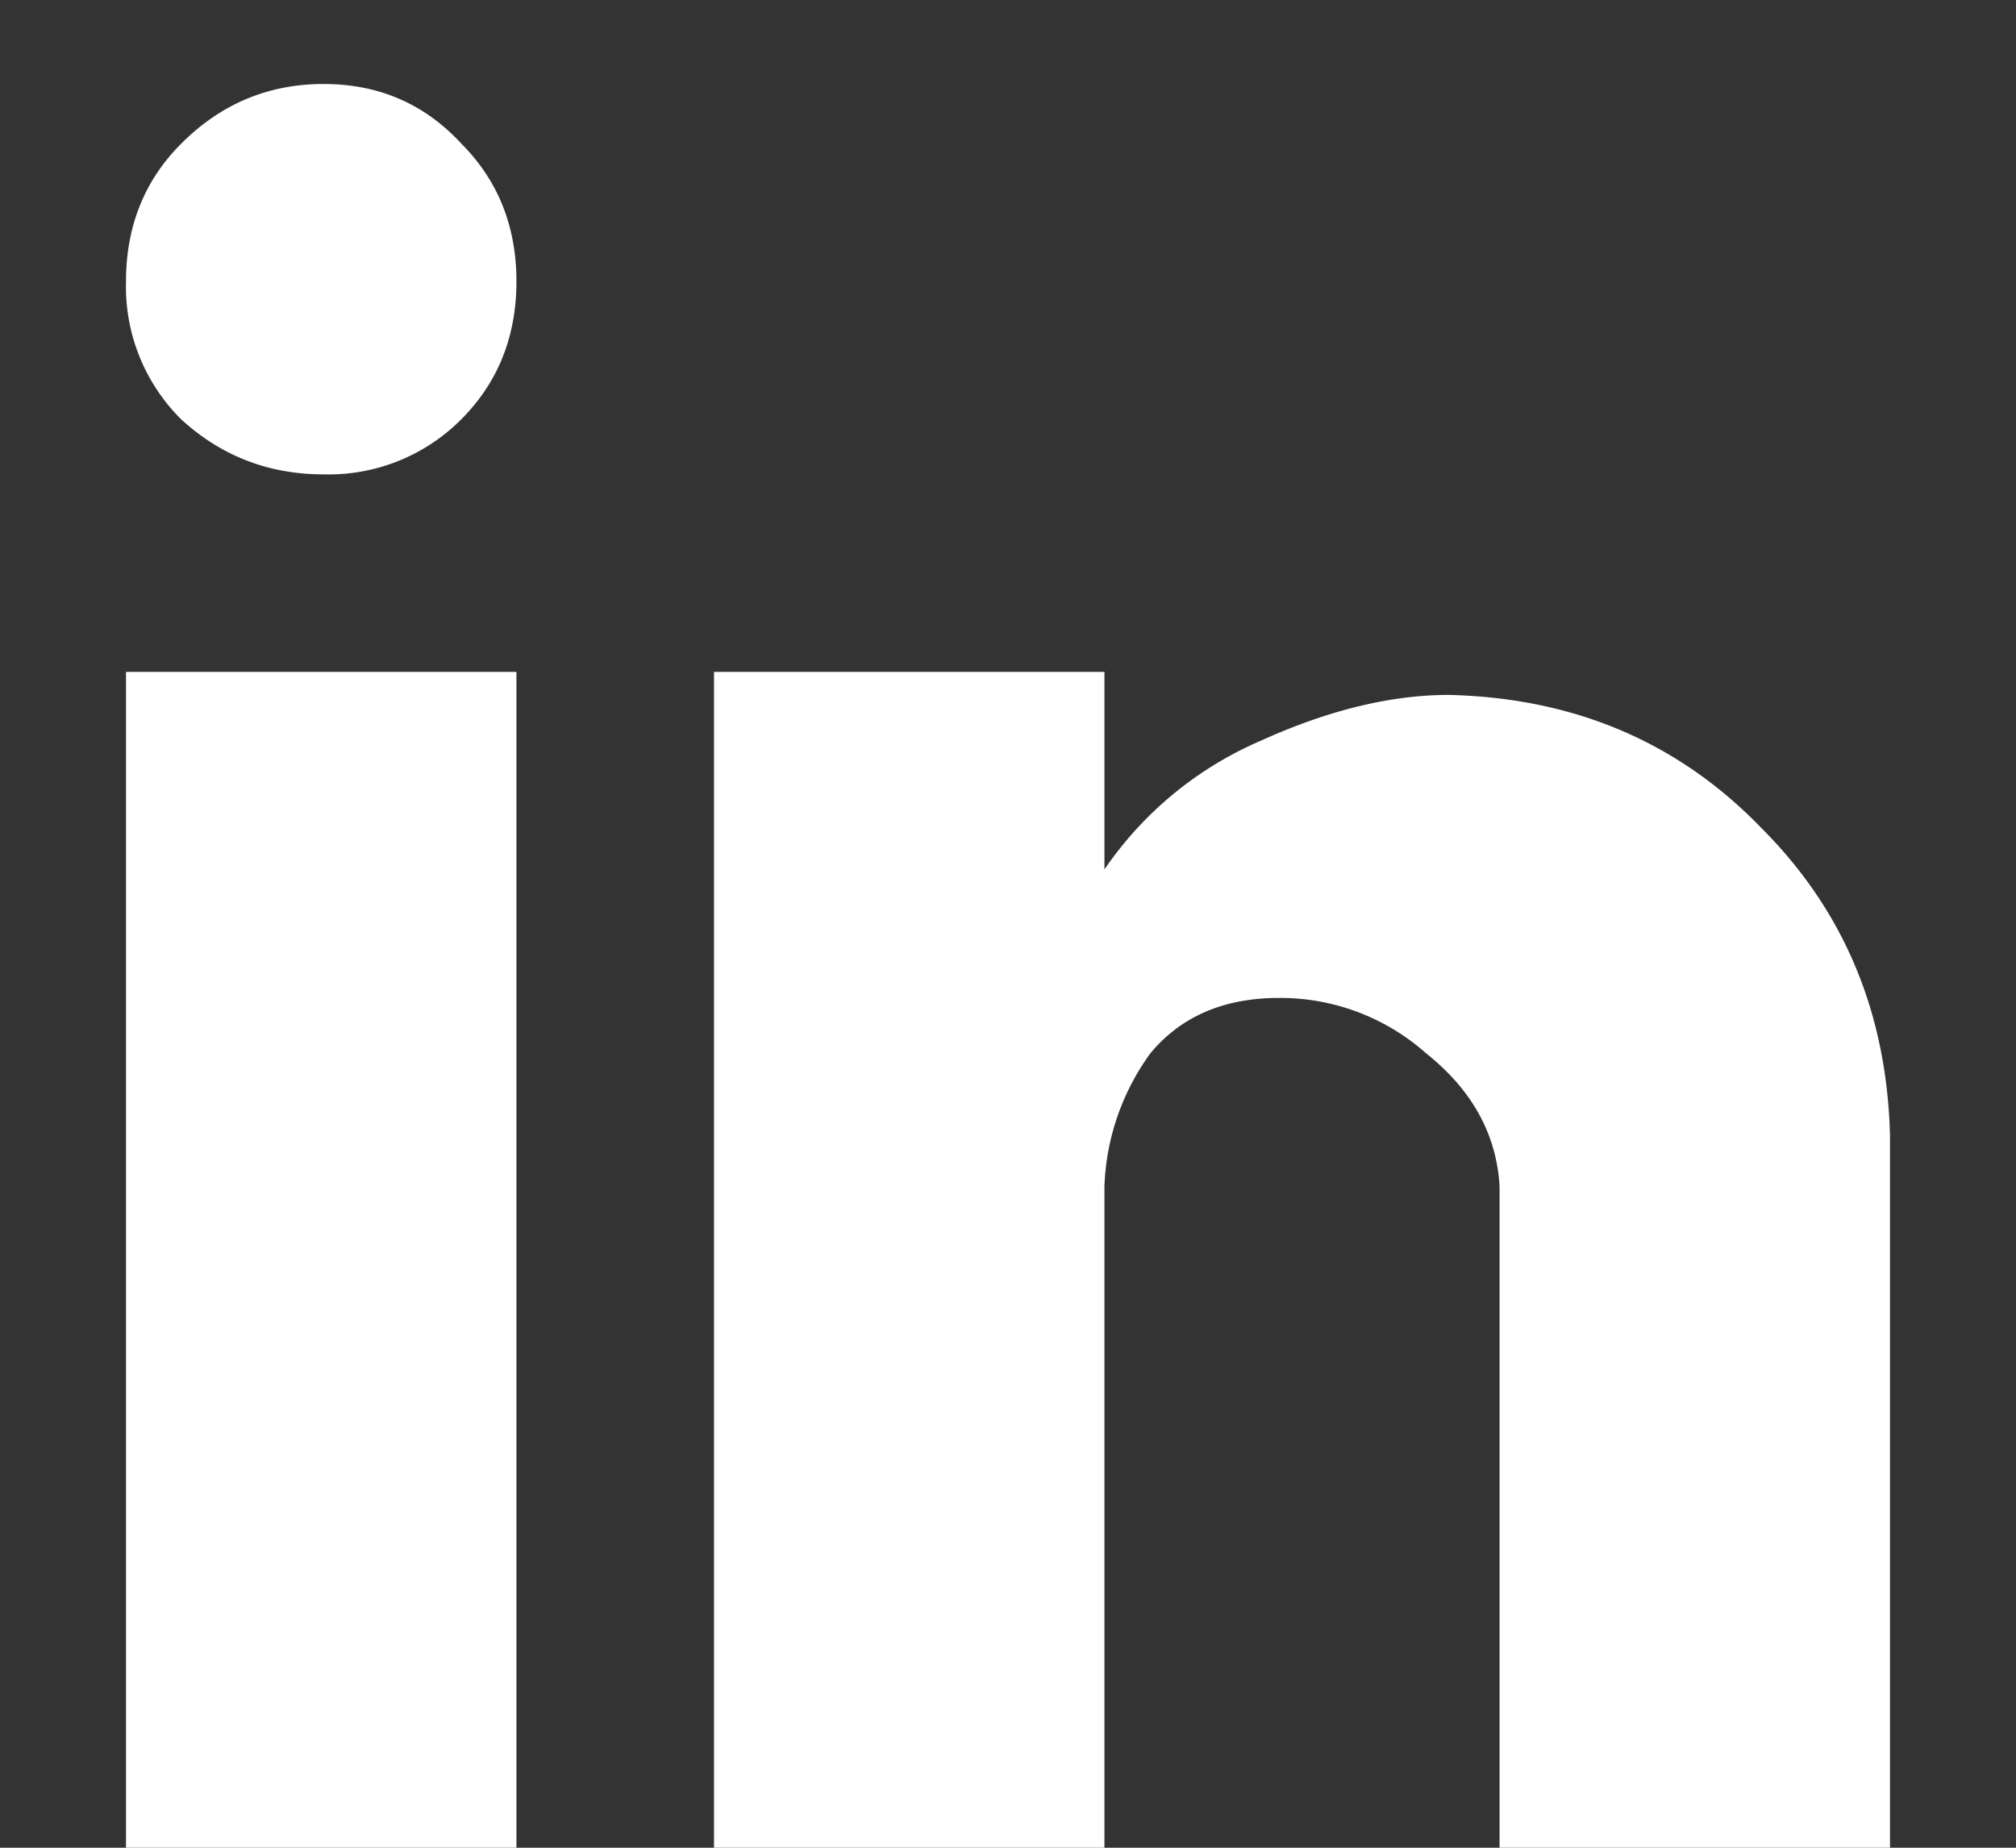 <svg width="12" height="11" fill="none" xmlns="http://www.w3.org/2000/svg"><rect width="100%" height="100%" fill="#333333" stroke="none"/><path d="M11.25 11H8.926V7.062c-.018-.31-.164-.574-.438-.792a1.306 1.306 0 00-.875-.329c-.328 0-.583.11-.765.329a1.43 1.43 0 00-.274.793V11H4.25V4h2.324v1.176a2.16 2.16 0 01.93-.766c.401-.182.775-.273 1.121-.273.747.018 1.367.282 1.86.793.492.492.747 1.103.765 1.832V11zm-8.176 0H.75V4h2.324v7zM1.926.5c.328 0 .601.118.82.355.219.22.328.493.328.82 0 .329-.11.602-.328.821a1.113 1.113 0 01-.82.328c-.328 0-.61-.11-.848-.328a1.113 1.113 0 01-.328-.82c0-.328.11-.602.328-.82.237-.238.52-.356.848-.356z" fill="#fff"/></svg>